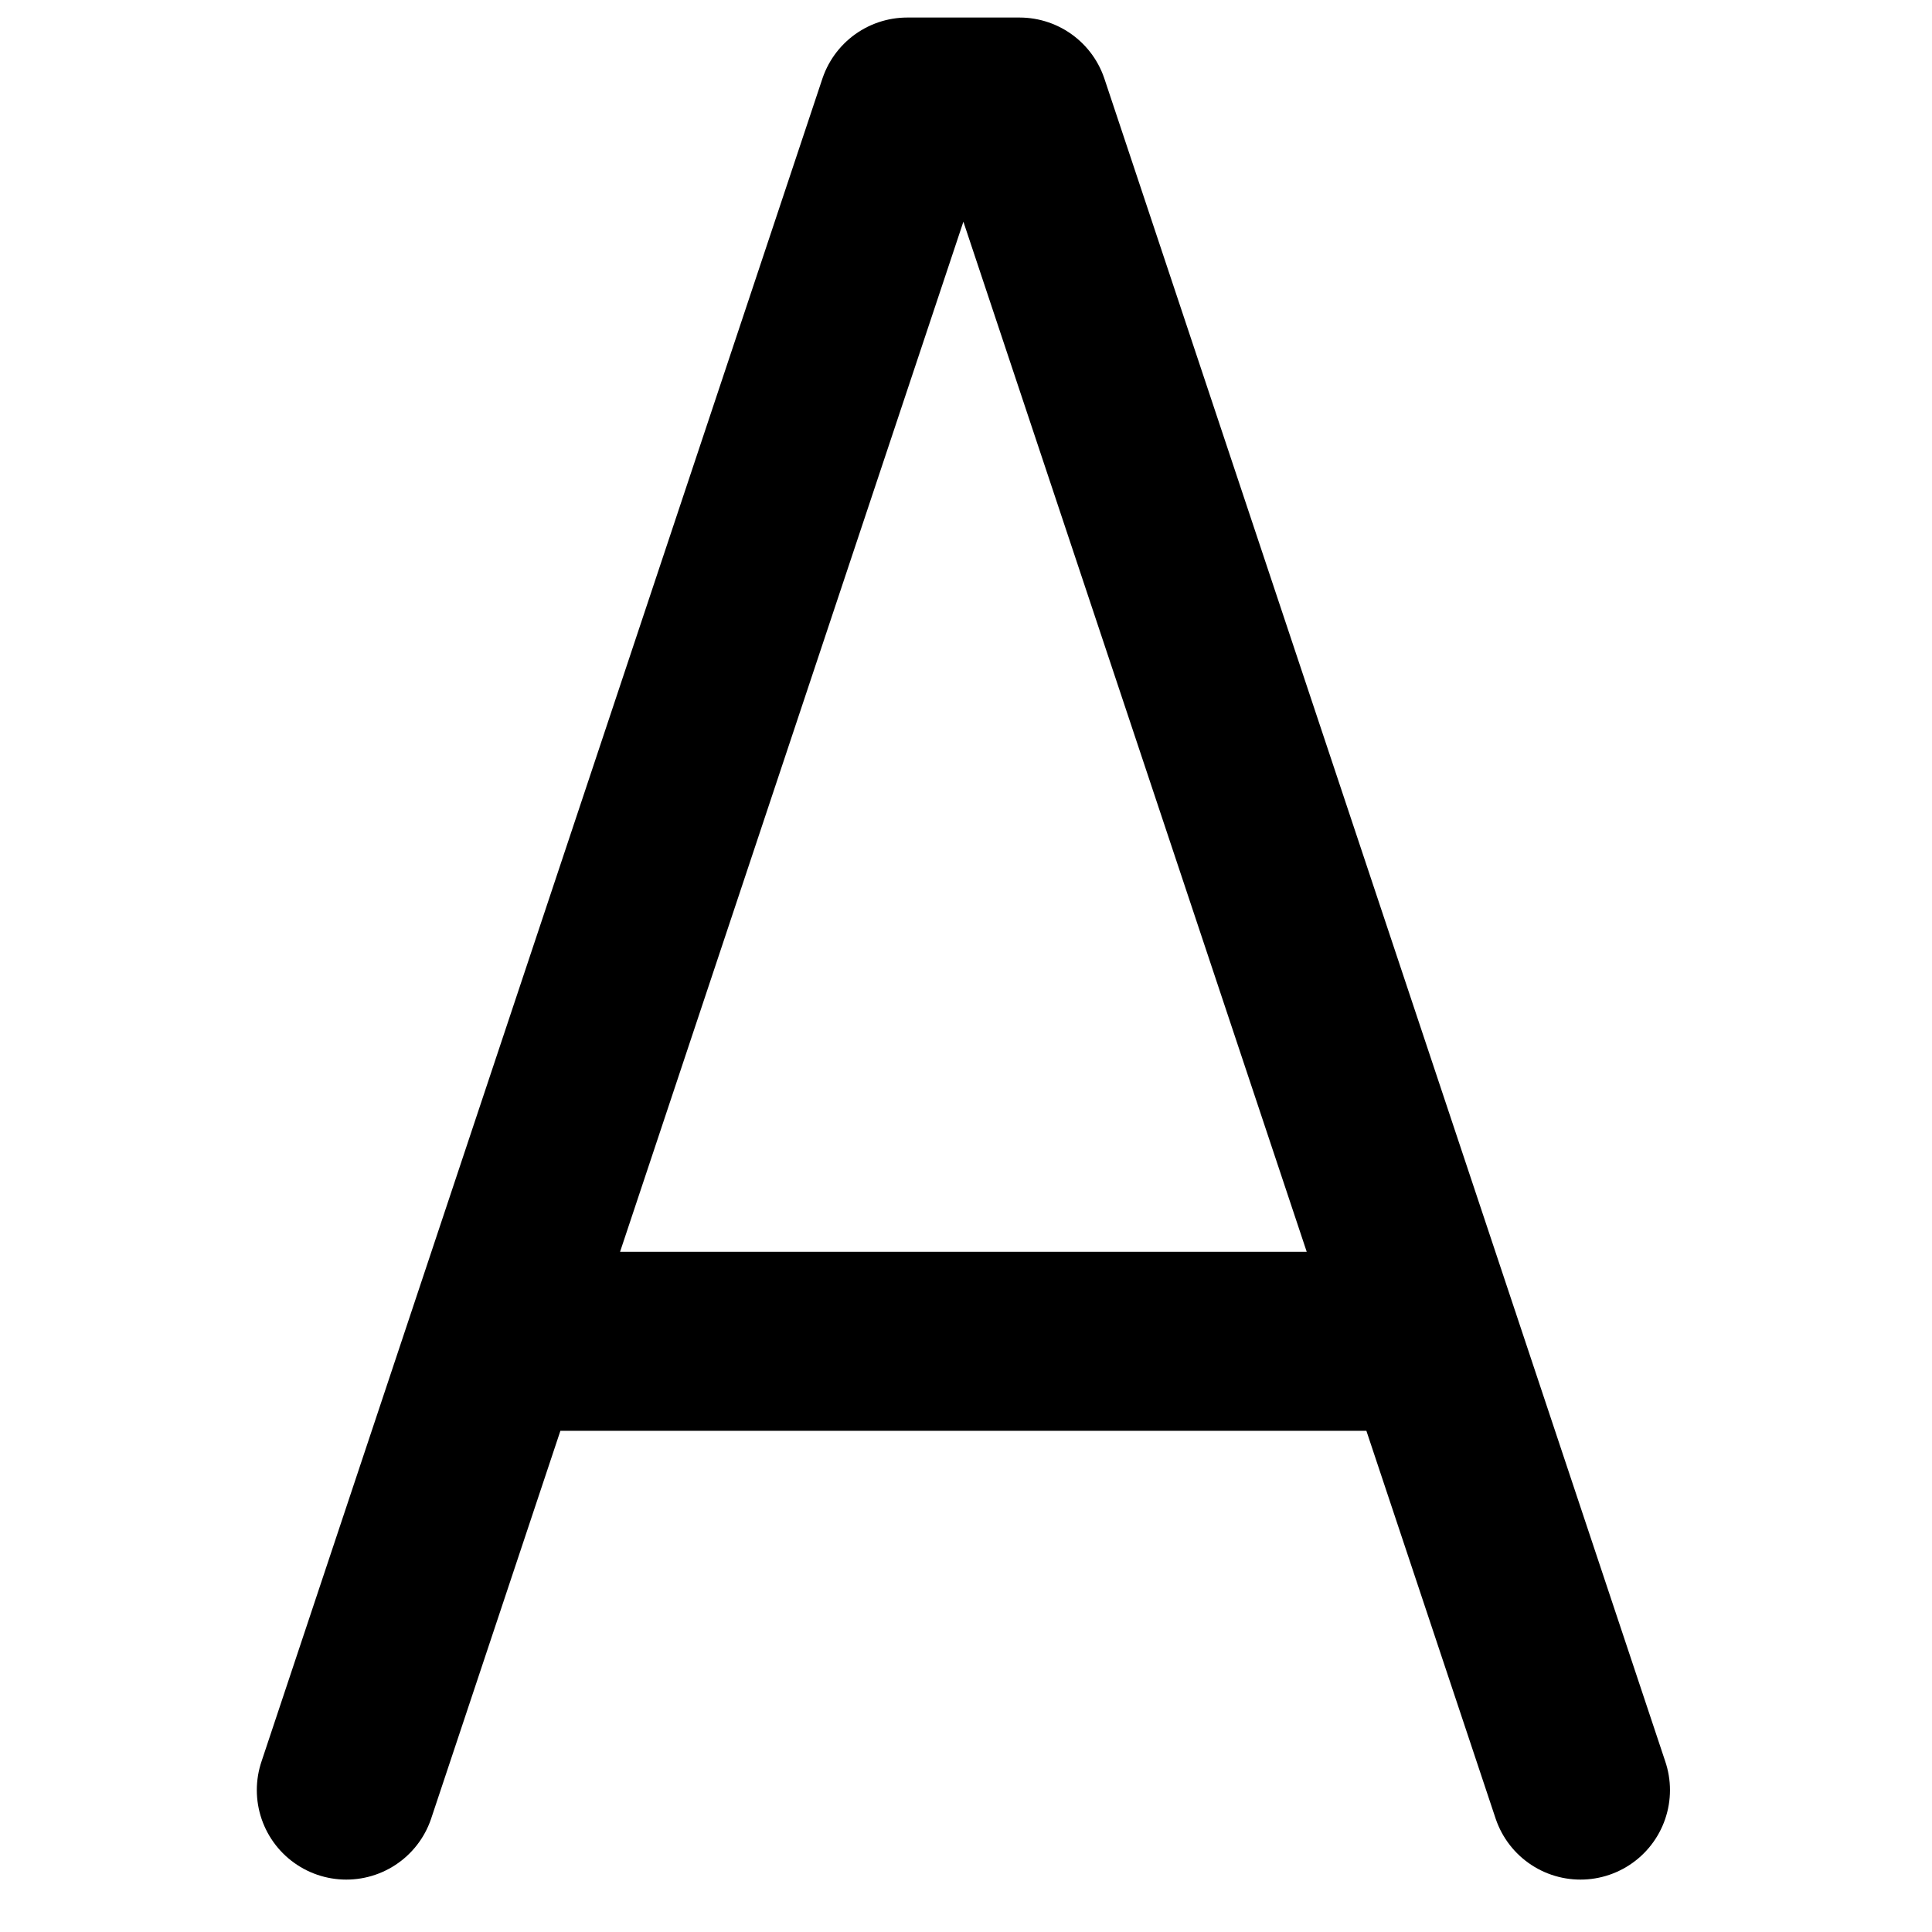 <svg xmlns="http://www.w3.org/2000/svg" xmlns:xlink="http://www.w3.org/1999/xlink" width="20" height="20" viewBox="0 0 20 20">
  <defs>
    <clipPath id="clip-path">
      <rect id="Rectangle_3101" data-name="Rectangle 3101" width="20" height="20" transform="translate(352.054 121.054)" fill="#f2f2f2"/>
    </clipPath>
  </defs>
  <g id="Mask_Group_46" data-name="Mask Group 46" transform="translate(-352.054 -121.054)" clip-path="url(#clip-path)">
    <path id="text-svgrepo-com" d="M18.8,21.13,12.993,3.707H11.831L6.024,21.13m1.549-4.646h9.679" transform="translate(349.615 118.455)" fill="none" stroke="#000" stroke-linecap="round" stroke-linejoin="round" stroke-width="1.853"/>
  </g>
</svg>
